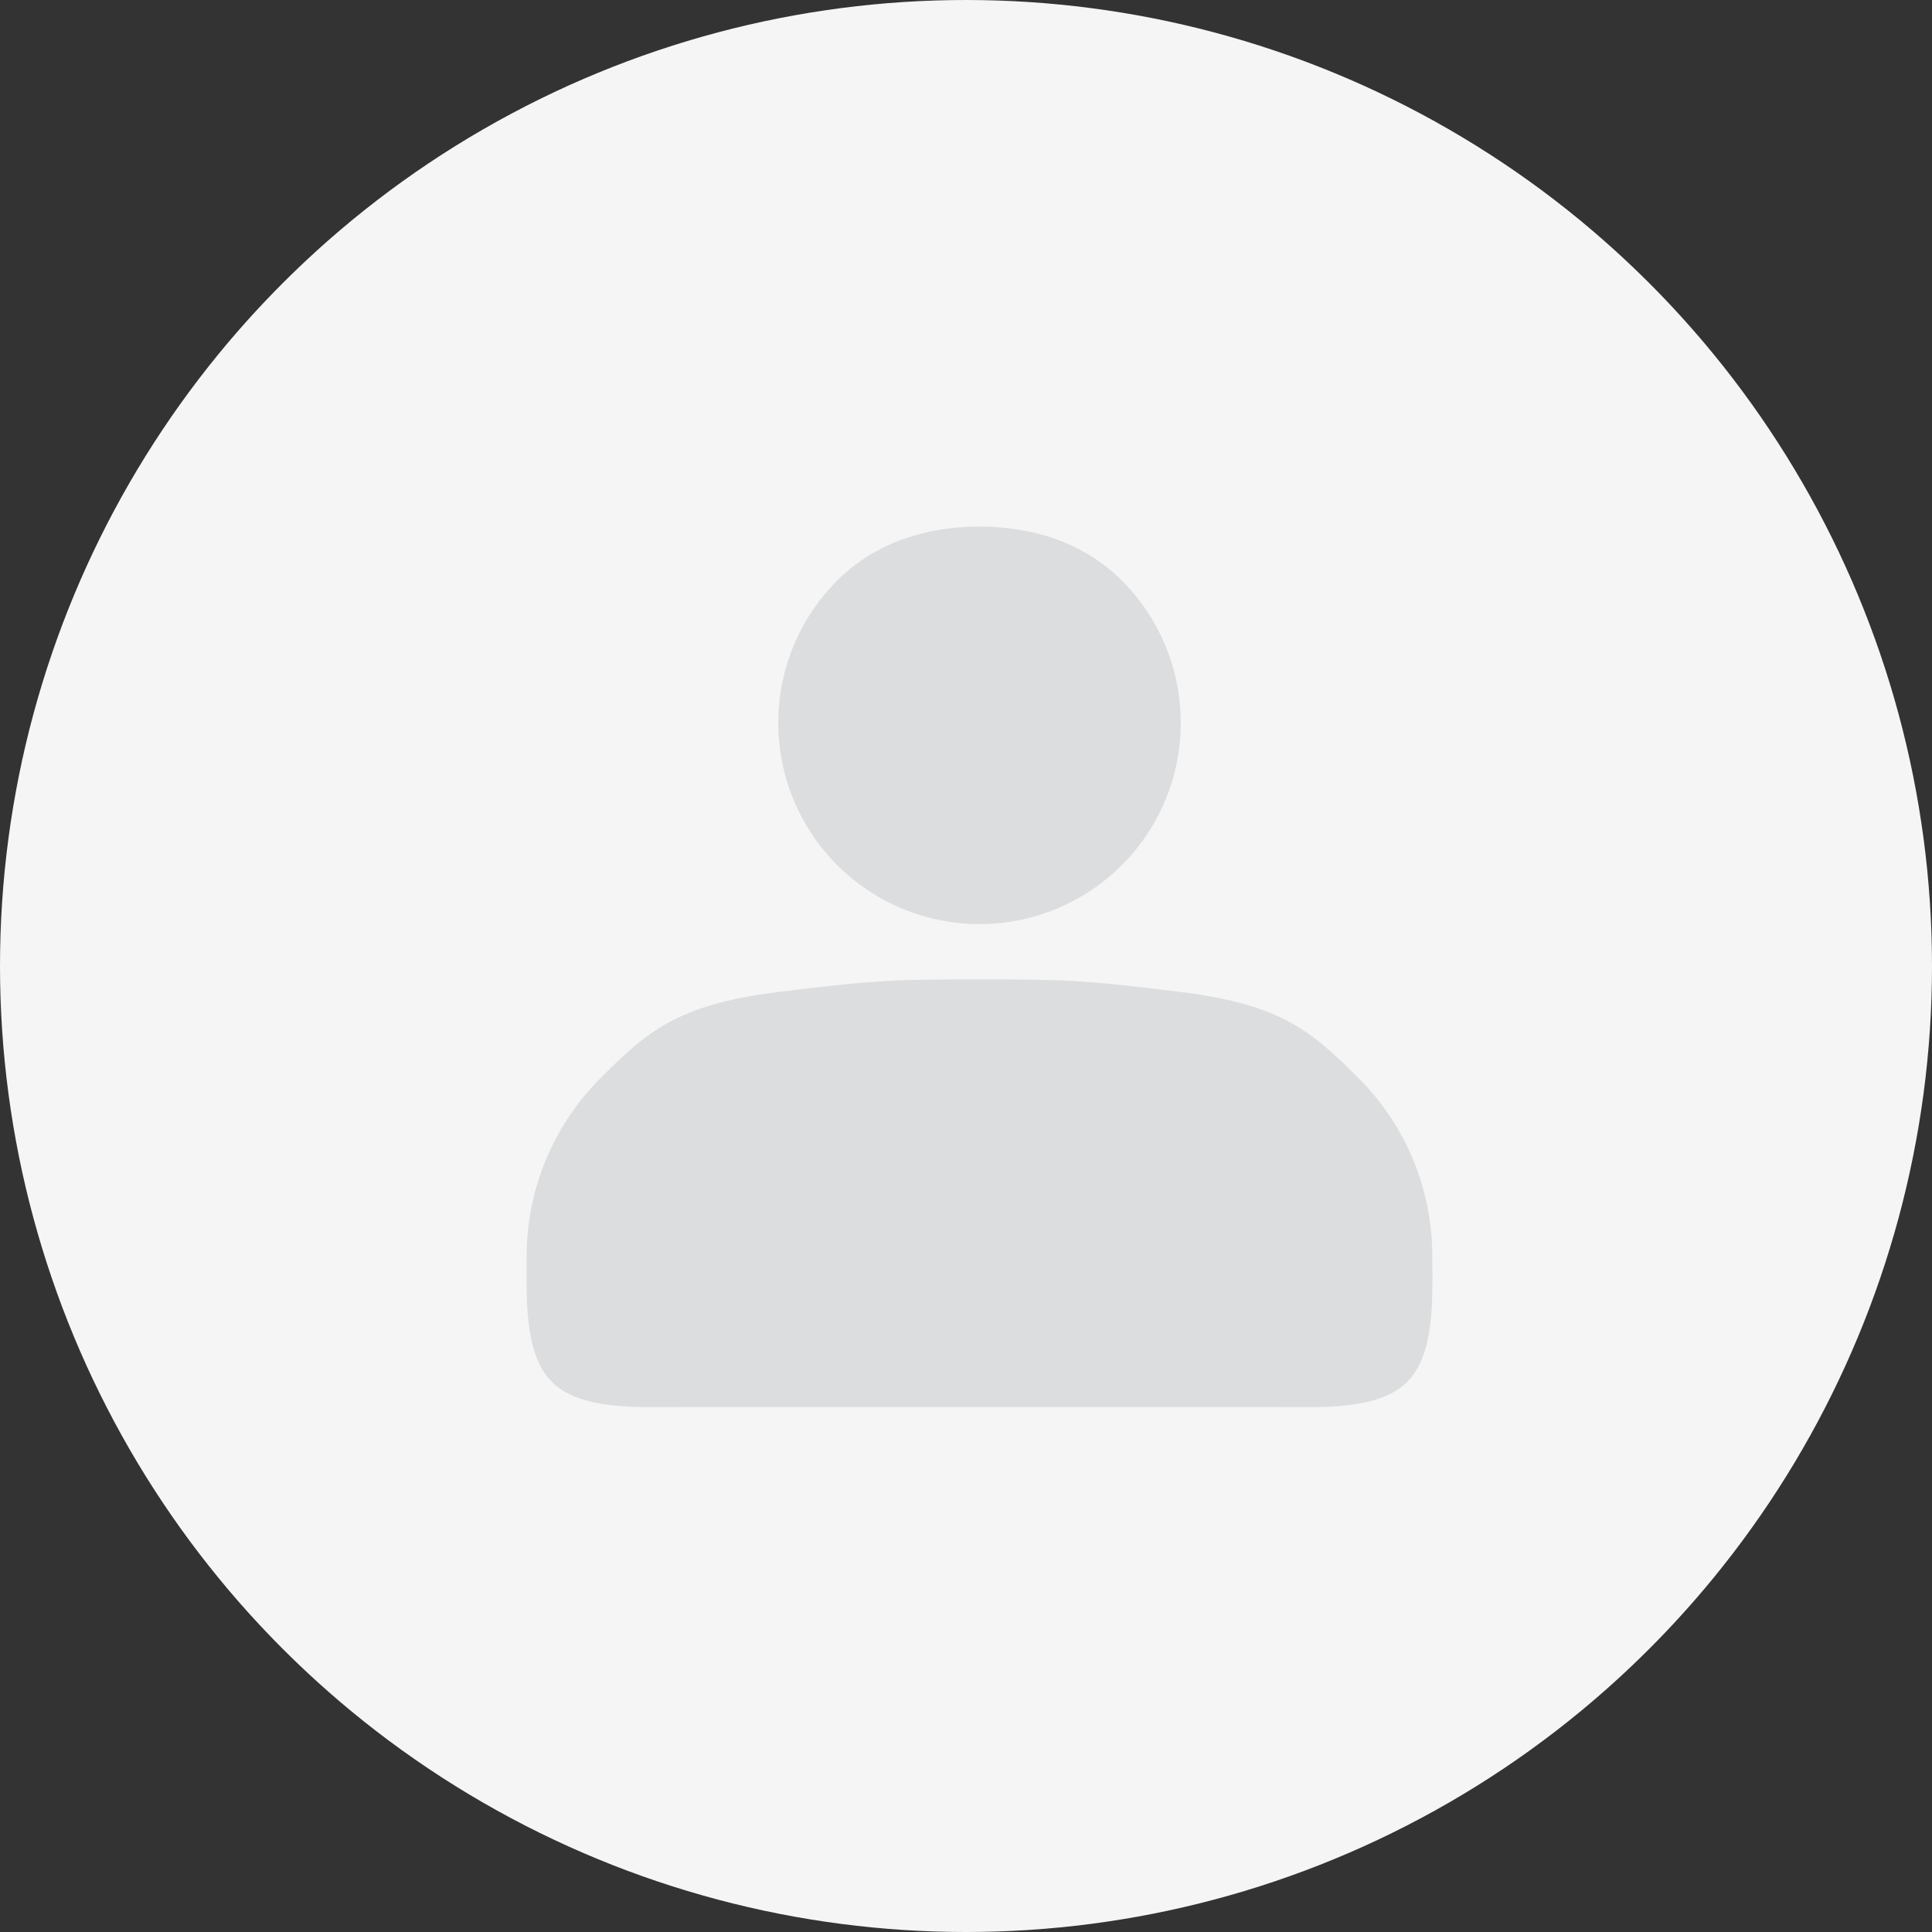 <svg width="36" height="36" viewBox="0 0 36 36" fill="none" xmlns="http://www.w3.org/2000/svg">
<rect x="0" y="0" width="36" height="36" fill="#333333" stroke="none"/>
<g clip-path="url(#clip0_1877_31)">
<circle cx="18" cy="18" r="18" fill="#F5F5F5"/>
<path fill-rule="evenodd" clip-rule="evenodd" d="M14.502 13.469C14.502 12.474 14.897 11.52 15.6 10.817C16.304 10.114 17.257 9.812 18.252 9.812C19.247 9.812 20.2 10.114 20.904 10.817C21.607 11.52 22.002 12.474 22.002 13.469C22.002 14.463 21.607 15.417 20.904 16.12C20.2 16.824 19.247 17.219 18.252 17.219C17.257 17.219 16.304 16.824 15.6 16.12C14.897 15.417 14.502 14.463 14.502 13.469ZM14.502 18.484C12.627 18.719 12.066 19.213 11.187 20.092C10.308 20.971 9.814 22.163 9.814 23.406C9.814 24.152 9.756 25.223 10.283 25.75C10.811 26.277 11.881 26.219 12.627 26.219H23.877C24.623 26.219 25.693 26.277 26.221 25.75C26.748 25.223 26.689 24.152 26.689 23.406C26.689 22.163 26.196 20.971 25.317 20.092C24.437 19.213 23.877 18.719 22.002 18.484C20.127 18.25 19.728 18.25 18.252 18.25C16.776 18.25 16.377 18.25 14.502 18.484Z" fill="#DCDDDE"/>
</g>
<defs>
<clipPath id="clip0_1877_31">
<path d="M0 18C0 8.059 8.059 0 18 0C27.941 0 36 8.059 36 18C36 27.941 27.941 36 18 36C8.059 36 0 27.941 0 18Z" fill="white"/>
</clipPath>
</defs>
</svg>
